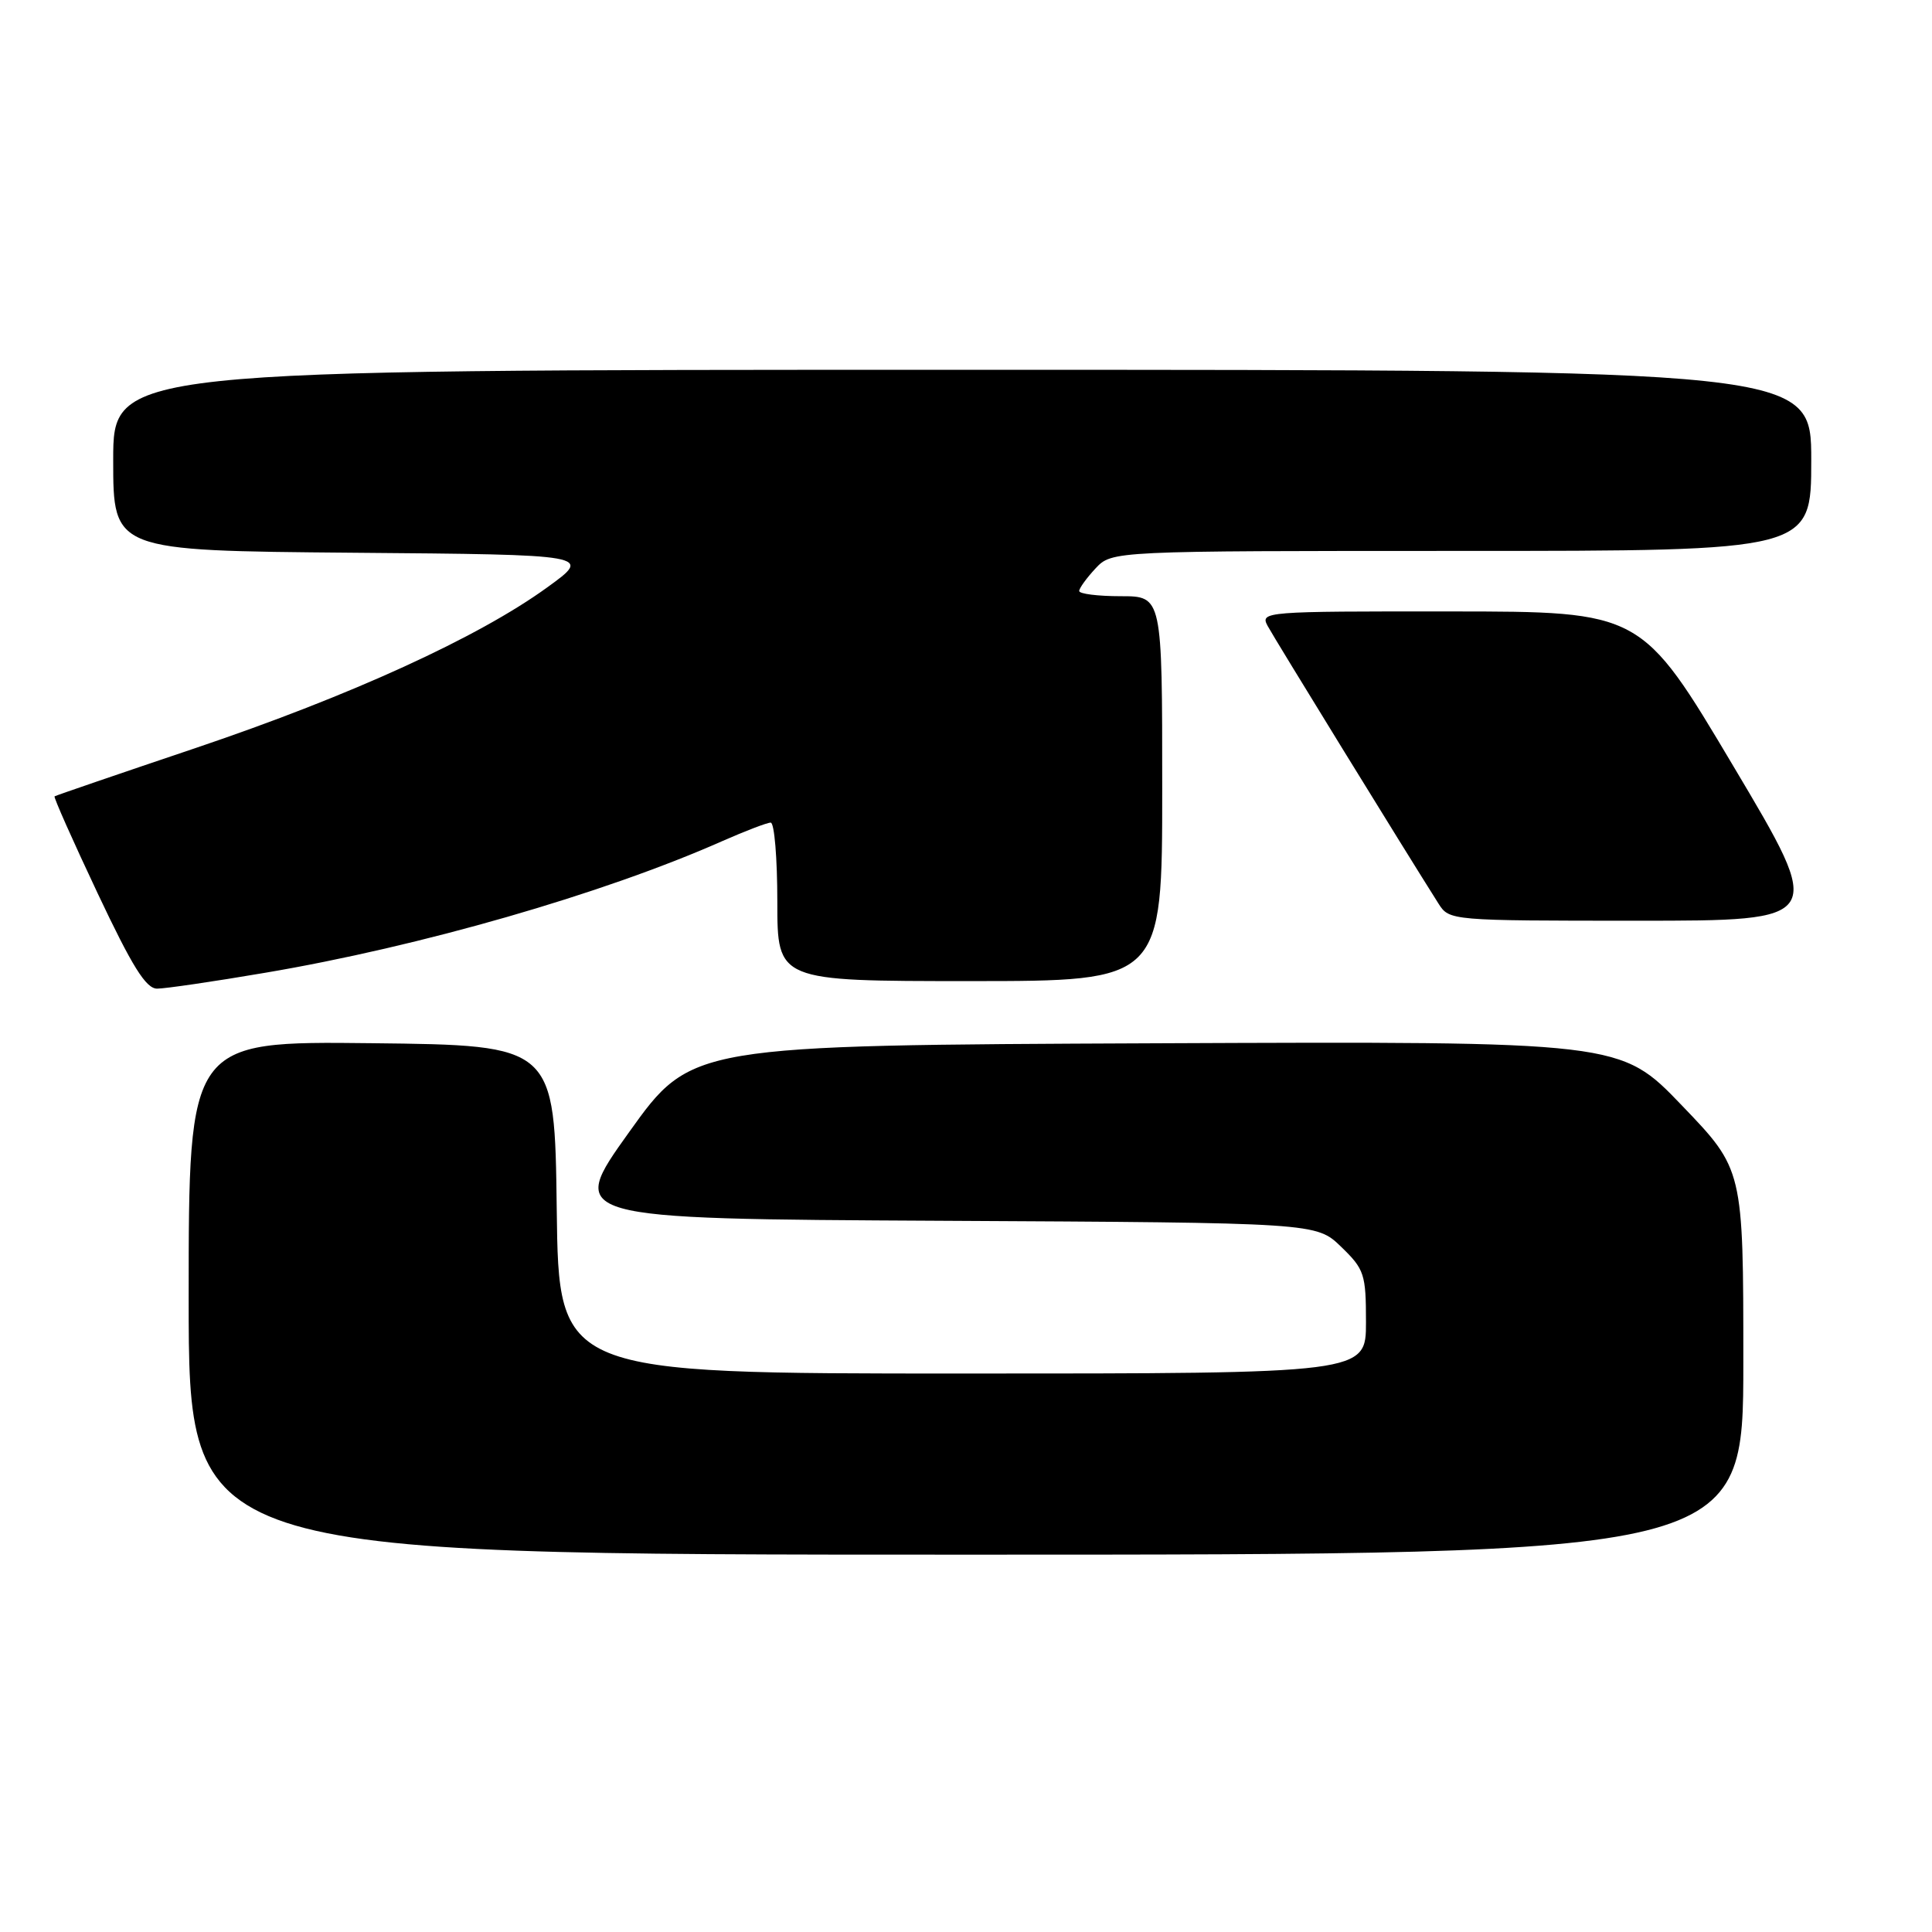 <?xml version="1.0" encoding="UTF-8" standalone="no"?>
<!DOCTYPE svg PUBLIC "-//W3C//DTD SVG 1.1//EN" "http://www.w3.org/Graphics/SVG/1.1/DTD/svg11.dtd" >
<svg xmlns="http://www.w3.org/2000/svg" xmlns:xlink="http://www.w3.org/1999/xlink" version="1.1" viewBox="0 0 256 256">
 <g >
 <path fill="currentColor"
d=" M 231.00 180.48 C 231.00 154.95 231.00 154.95 222.85 146.47 C 214.71 137.98 214.71 137.98 153.16 138.24 C 91.60 138.50 91.60 138.50 83.37 150.00 C 75.14 161.50 75.14 161.50 124.78 161.76 C 174.42 162.02 174.42 162.02 177.71 165.21 C 180.79 168.19 181.00 168.82 181.00 175.20 C 181.00 182.00 181.00 182.00 127.52 182.00 C 74.04 182.00 74.04 182.00 73.77 160.25 C 73.50 138.50 73.50 138.50 49.25 138.23 C 25.00 137.96 25.00 137.96 25.00 171.98 C 25.00 206.00 25.00 206.00 128.00 206.00 C 231.00 206.00 231.00 206.00 231.00 180.48 Z  M 35.12 128.90 C 55.69 125.42 79.86 118.46 95.64 111.48 C 98.73 110.12 101.64 109.00 102.12 109.00 C 102.61 109.00 103.00 113.72 103.00 119.50 C 103.00 130.00 103.00 130.00 128.50 130.00 C 154.00 130.00 154.00 130.00 154.00 104.50 C 154.00 79.00 154.00 79.00 148.50 79.00 C 145.47 79.00 143.00 78.69 143.00 78.31 C 143.00 77.94 143.98 76.59 145.17 75.31 C 147.35 73.00 147.35 73.00 193.67 73.00 C 240.00 73.00 240.00 73.00 240.00 61.00 C 240.00 49.00 240.00 49.00 127.50 49.00 C 15.00 49.00 15.00 49.00 15.00 60.99 C 15.00 72.97 15.00 72.97 46.75 73.24 C 78.50 73.50 78.50 73.50 72.50 77.84 C 63.35 84.47 46.46 92.18 26.00 99.09 C 15.82 102.52 7.38 105.41 7.23 105.52 C 7.08 105.62 9.65 111.40 12.93 118.35 C 17.53 128.10 19.34 131.00 20.82 131.00 C 21.88 131.00 28.32 130.06 35.12 128.90 Z  M 229.68 101.52 C 217.50 81.03 217.50 81.03 192.21 81.02 C 167.51 81.00 166.95 81.04 167.97 82.94 C 168.84 84.56 186.04 112.52 190.62 119.75 C 192.04 121.98 192.21 122.00 216.96 122.00 C 241.87 122.00 241.87 122.00 229.68 101.52 Z "/>
</g>
</svg>
